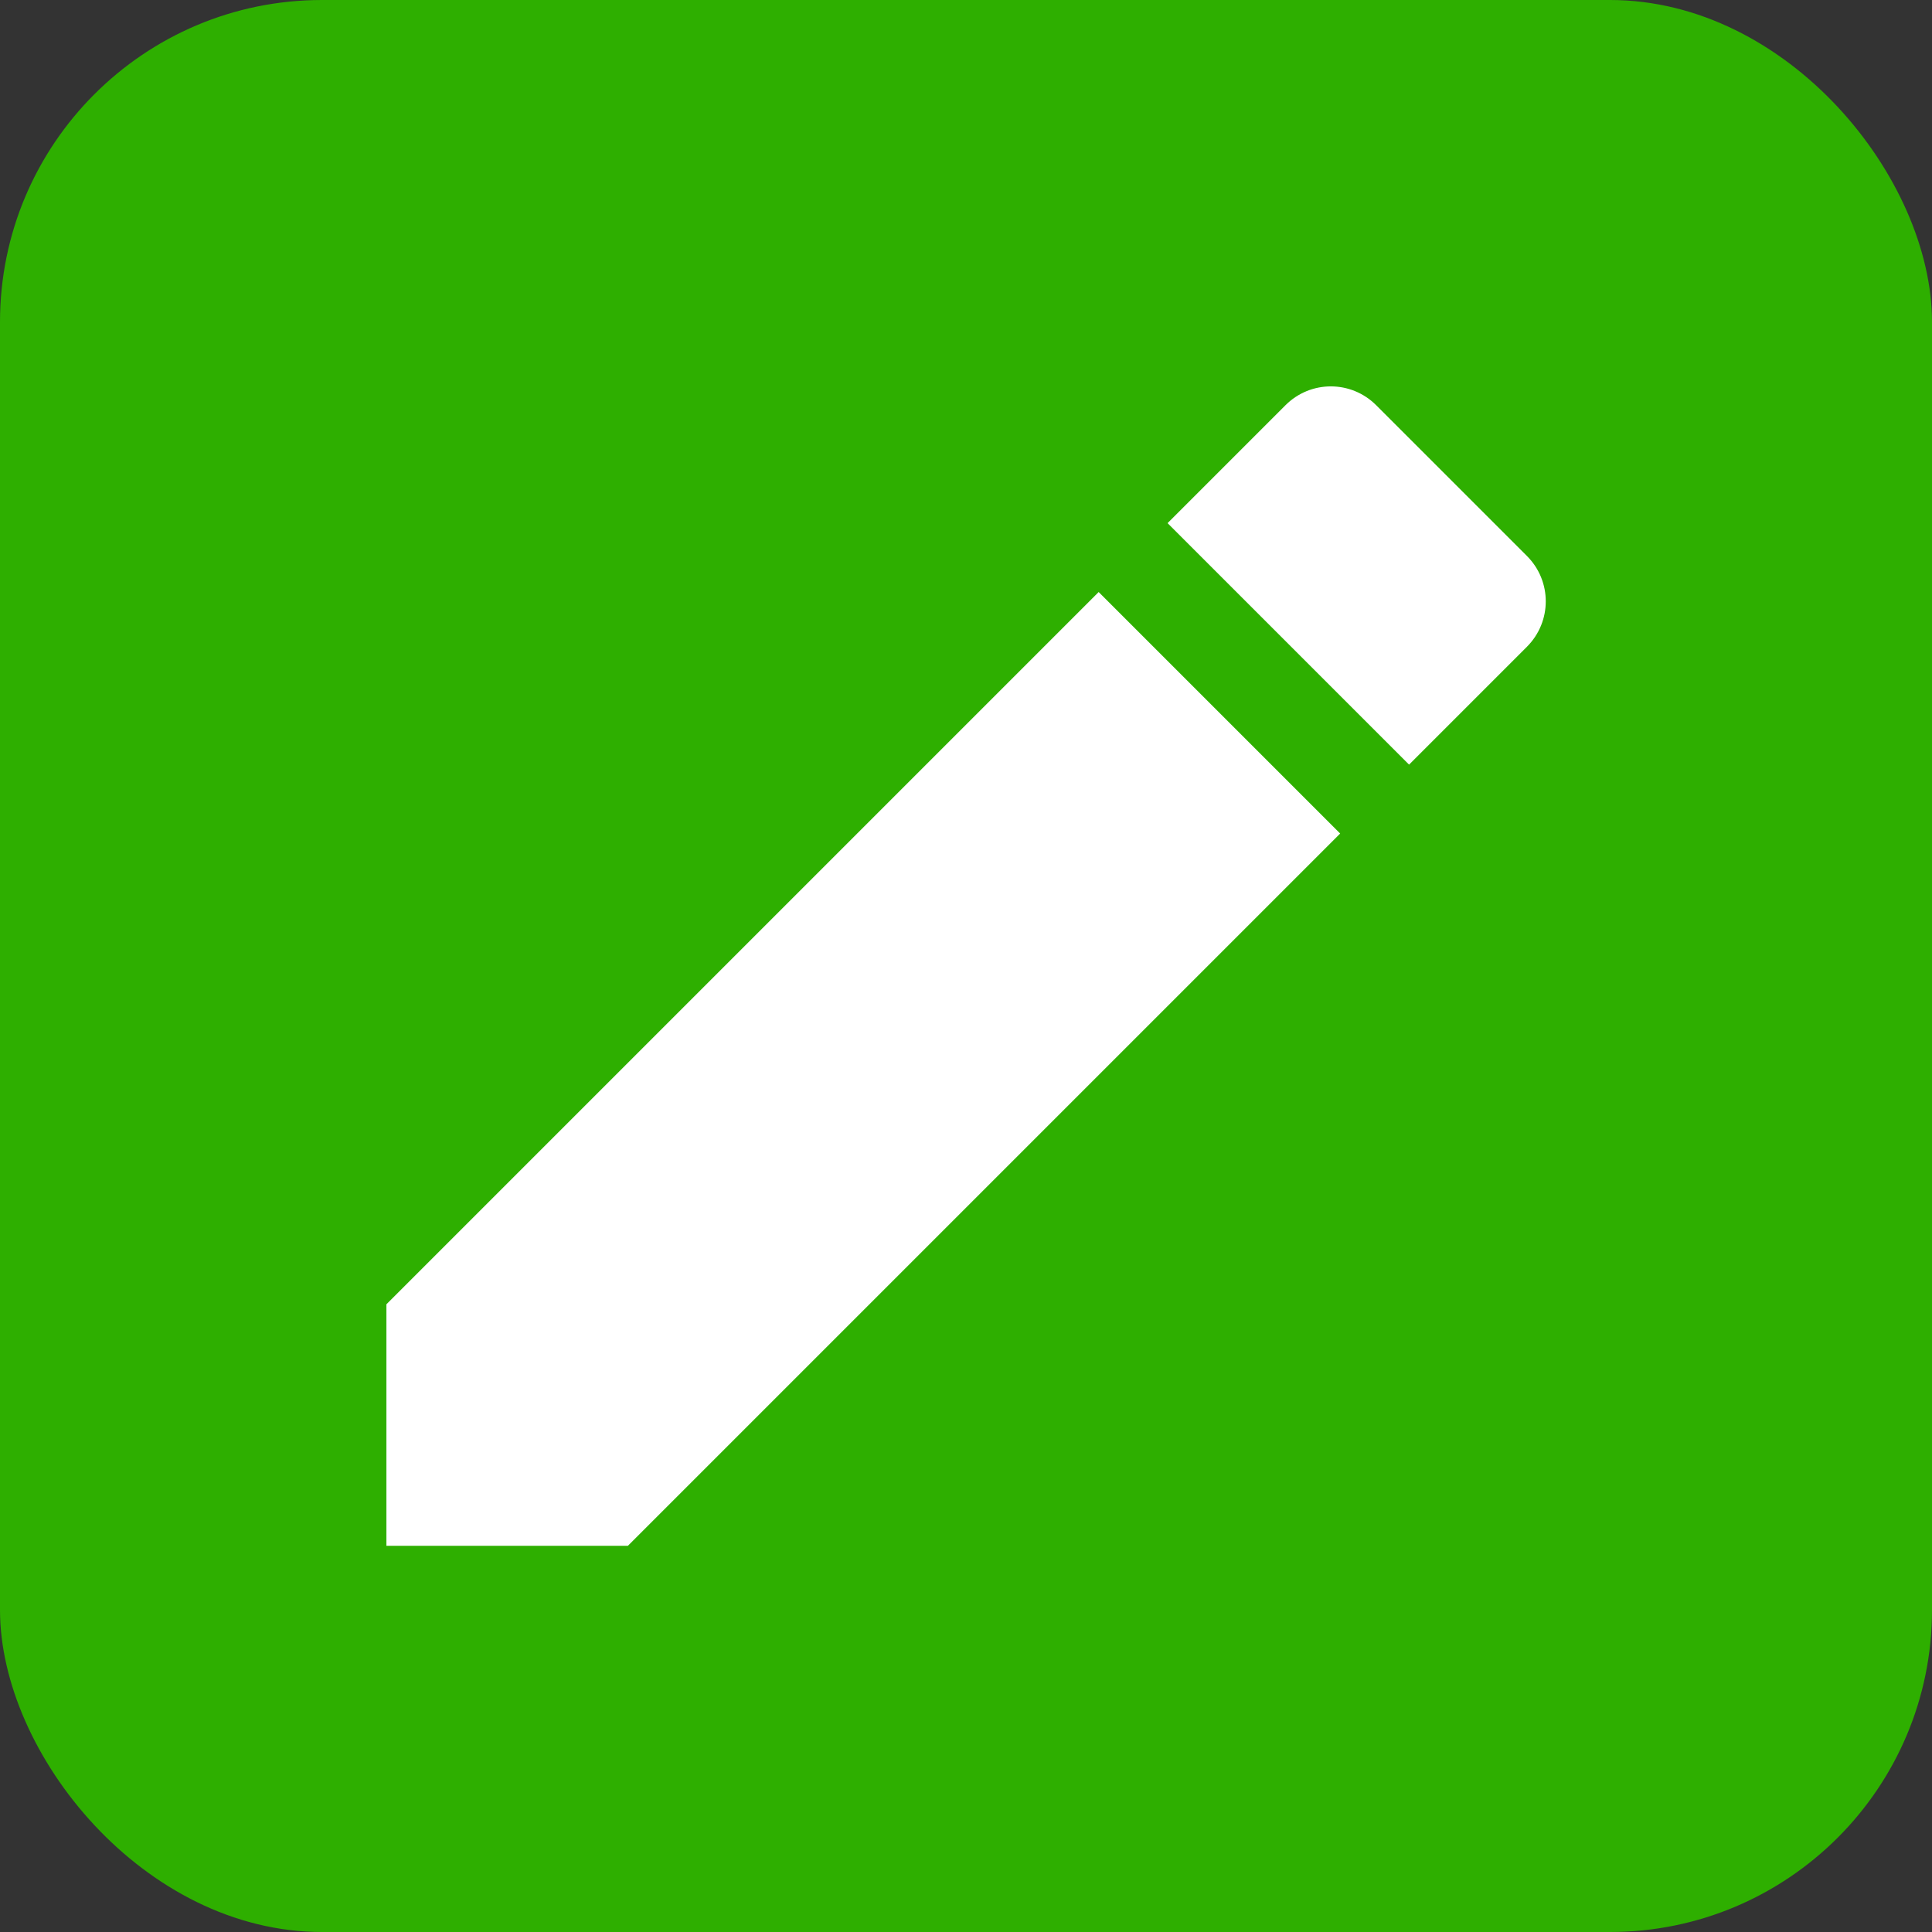 <svg width="30" height="30" viewBox="0 0 30 30" fill="none" xmlns="http://www.w3.org/2000/svg">
<rect x="0" y="0" width="30" height="30" fill="#333333" stroke="none"/>
<rect width="30" height="30" rx="5" fill="#2EAF00"/>
<path d="M6 20.253V24.003H9.75L20.81 12.943L17.06 9.193L6 20.253ZM23.71 10.043C24.1 9.652 24.1 9.023 23.71 8.633L21.37 6.293C20.98 5.902 20.35 5.902 19.96 6.293L18.13 8.123L21.88 11.873L23.71 10.043Z" fill="white"/>
</svg>
